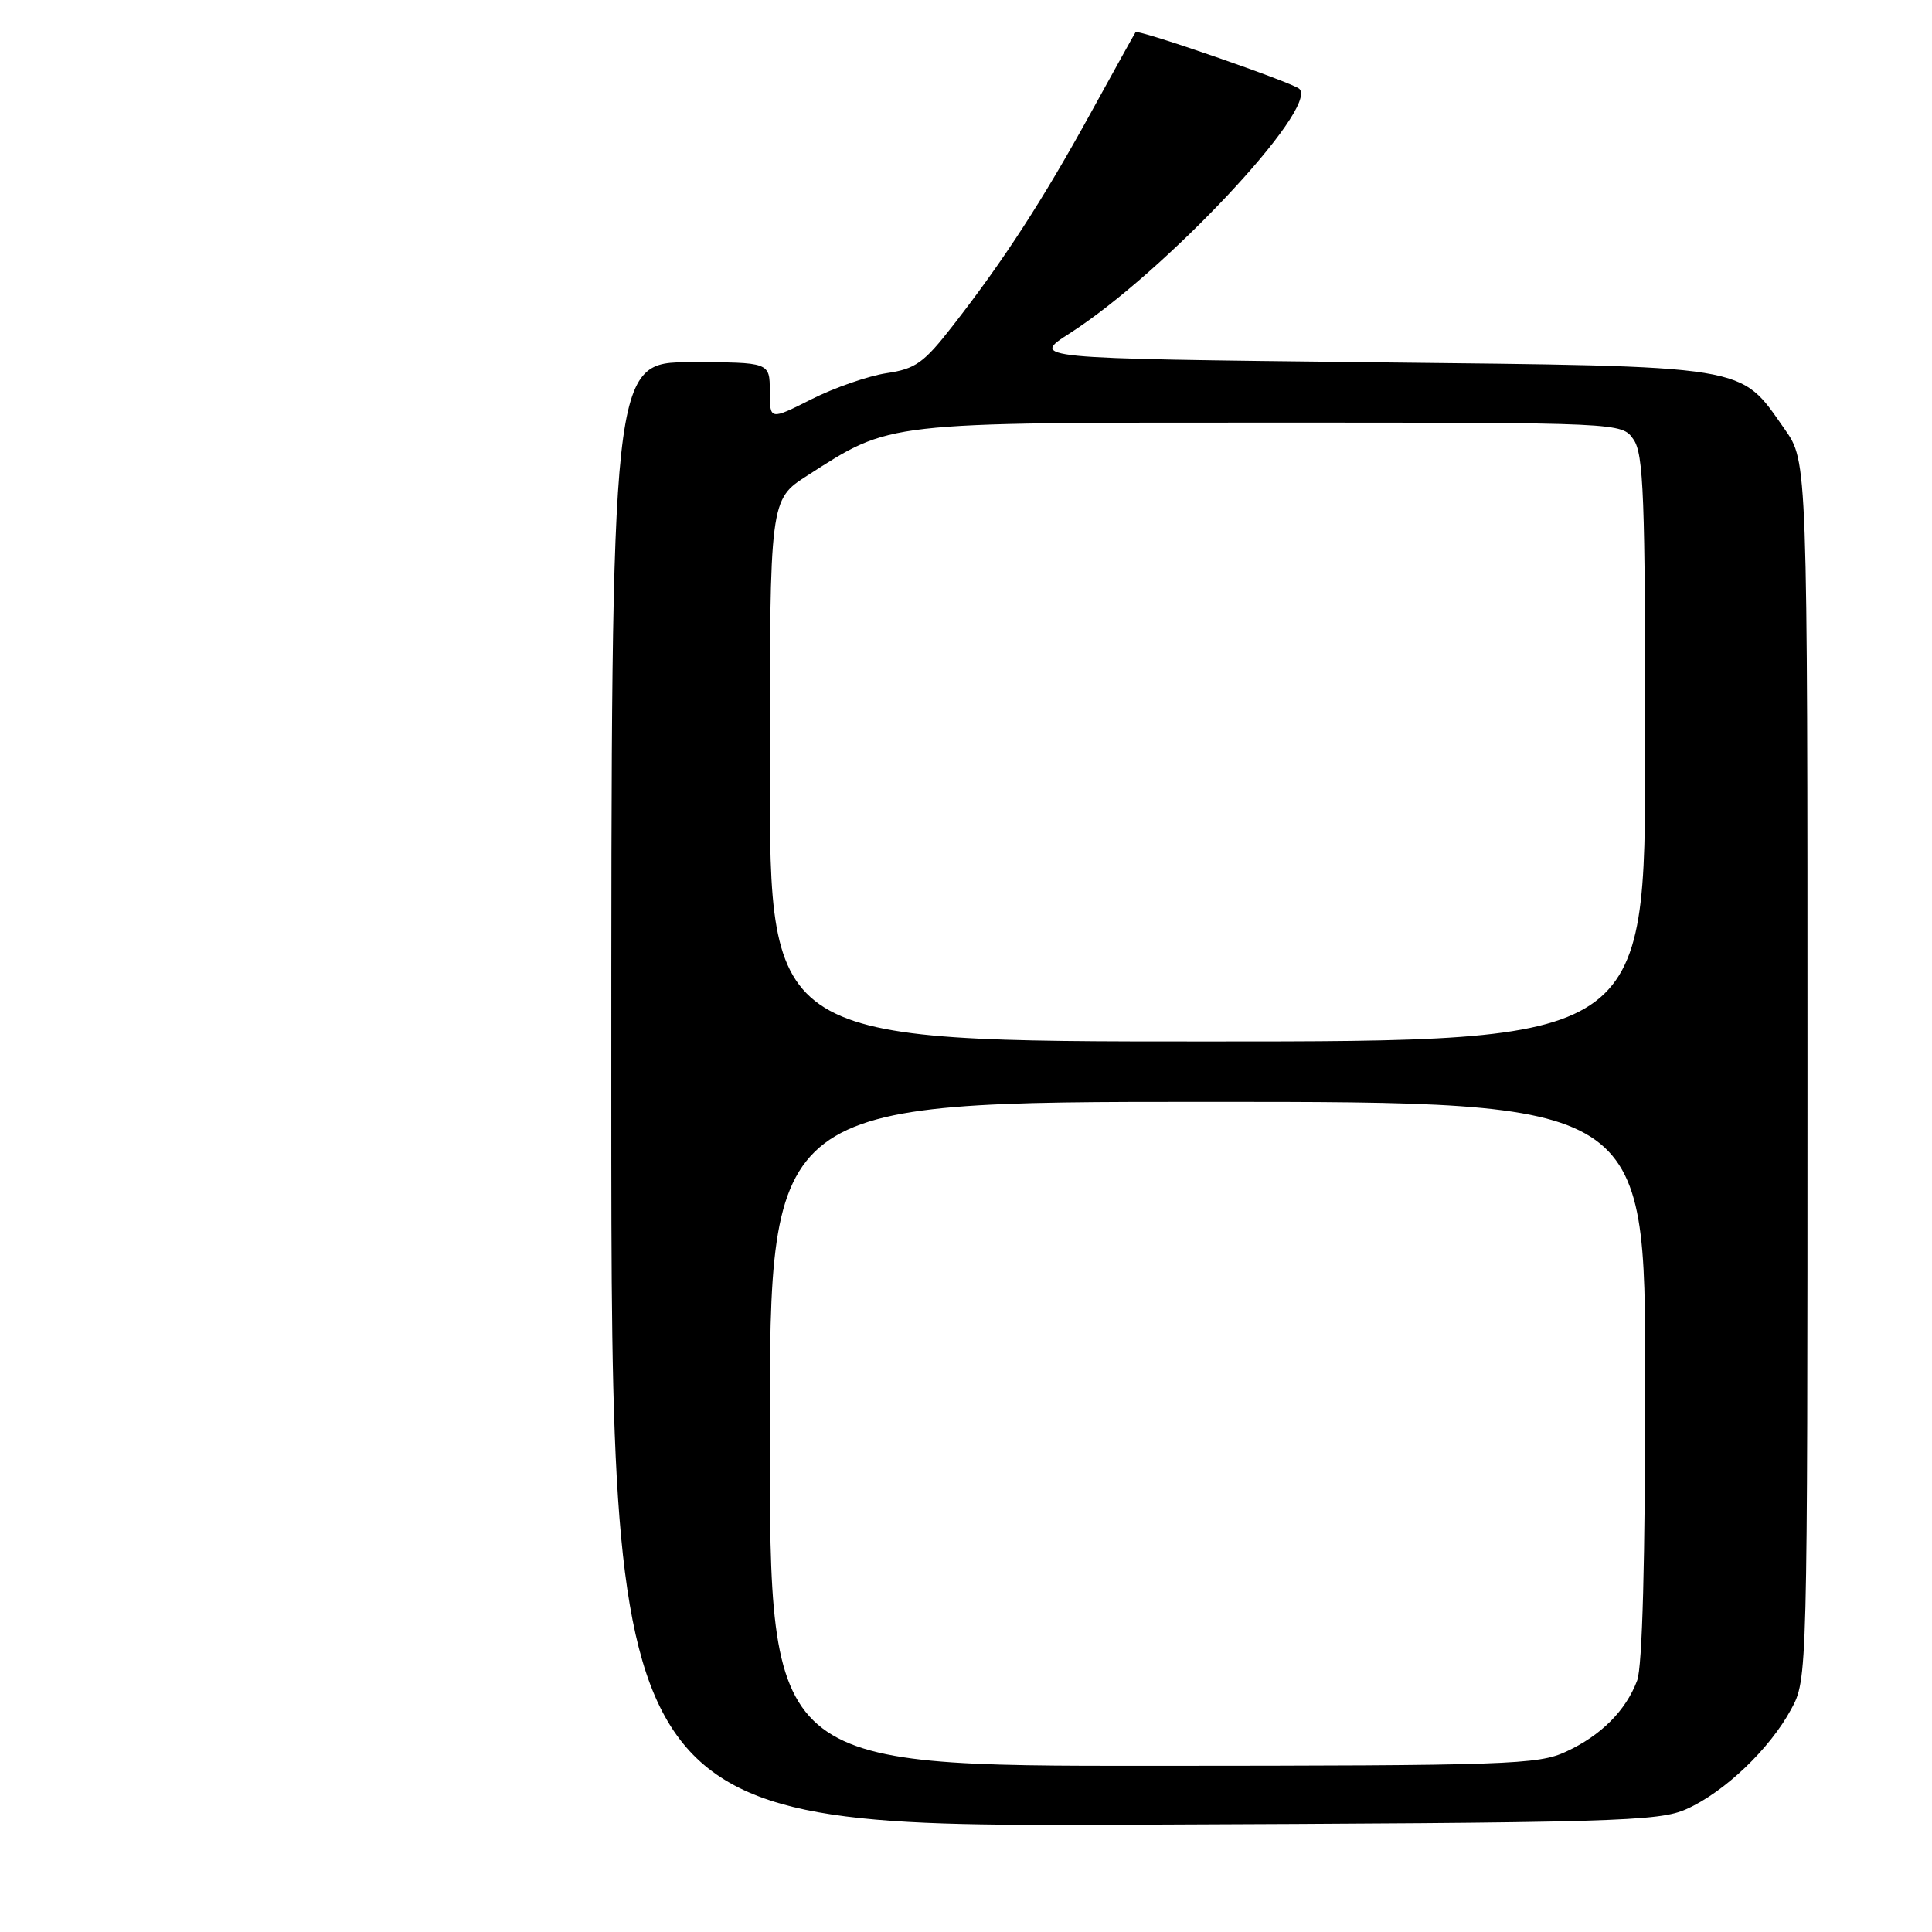 <?xml version="1.0" encoding="UTF-8" standalone="no"?>
<!DOCTYPE svg PUBLIC "-//W3C//DTD SVG 1.1//EN" "http://www.w3.org/Graphics/SVG/1.1/DTD/svg11.dtd" >
<svg xmlns="http://www.w3.org/2000/svg" xmlns:xlink="http://www.w3.org/1999/xlink" version="1.1" viewBox="0 0 256 256">
 <g >
 <path fill="currentColor"
d=" M 223.50 239.70 C 228.51 237.45 234.51 231.73 237.33 226.50 C 239.50 222.50 239.50 222.50 239.50 141.84 C 239.50 61.17 239.50 61.17 236.49 56.88 C 230.41 48.24 232.44 48.57 181.52 48.00 C 136.54 47.50 136.54 47.50 141.77 44.15 C 154.29 36.12 174.74 14.34 172.18 11.78 C 171.37 10.97 150.79 3.84 150.47 4.26 C 150.37 4.39 147.69 9.22 144.51 15.00 C 138.19 26.49 133.02 34.47 126.26 43.15 C 122.42 48.09 121.32 48.88 117.46 49.45 C 115.04 49.82 110.57 51.37 107.53 52.90 C 102.00 55.69 102.00 55.69 102.00 51.85 C 102.00 48.00 102.00 48.00 91.50 48.00 C 81.00 48.00 81.00 48.00 81.00 145.03 C 81.00 242.07 81.00 242.07 150.25 241.78 C 214.41 241.52 219.79 241.37 223.50 239.70 Z  M 102.00 190.00 C 102.00 146.00 102.00 146.00 160.00 146.00 C 218.00 146.00 218.00 146.00 218.00 182.93 C 218.00 206.67 217.62 220.88 216.93 222.68 C 215.42 226.69 212.13 229.97 207.50 232.11 C 203.78 233.83 199.95 233.96 152.75 233.98 C 102.00 234.00 102.00 234.00 102.00 190.00 Z  M 102.00 102.10 C 102.00 66.21 102.00 66.21 106.97 63.02 C 118.13 55.86 116.87 56.00 168.45 56.00 C 214.89 56.00 214.89 56.00 216.44 58.22 C 217.79 60.14 218.00 65.74 218.00 99.22 C 218.00 138.00 218.00 138.00 160.00 138.00 C 102.00 138.00 102.00 138.00 102.00 102.10 Z "/>
</g>
</svg>